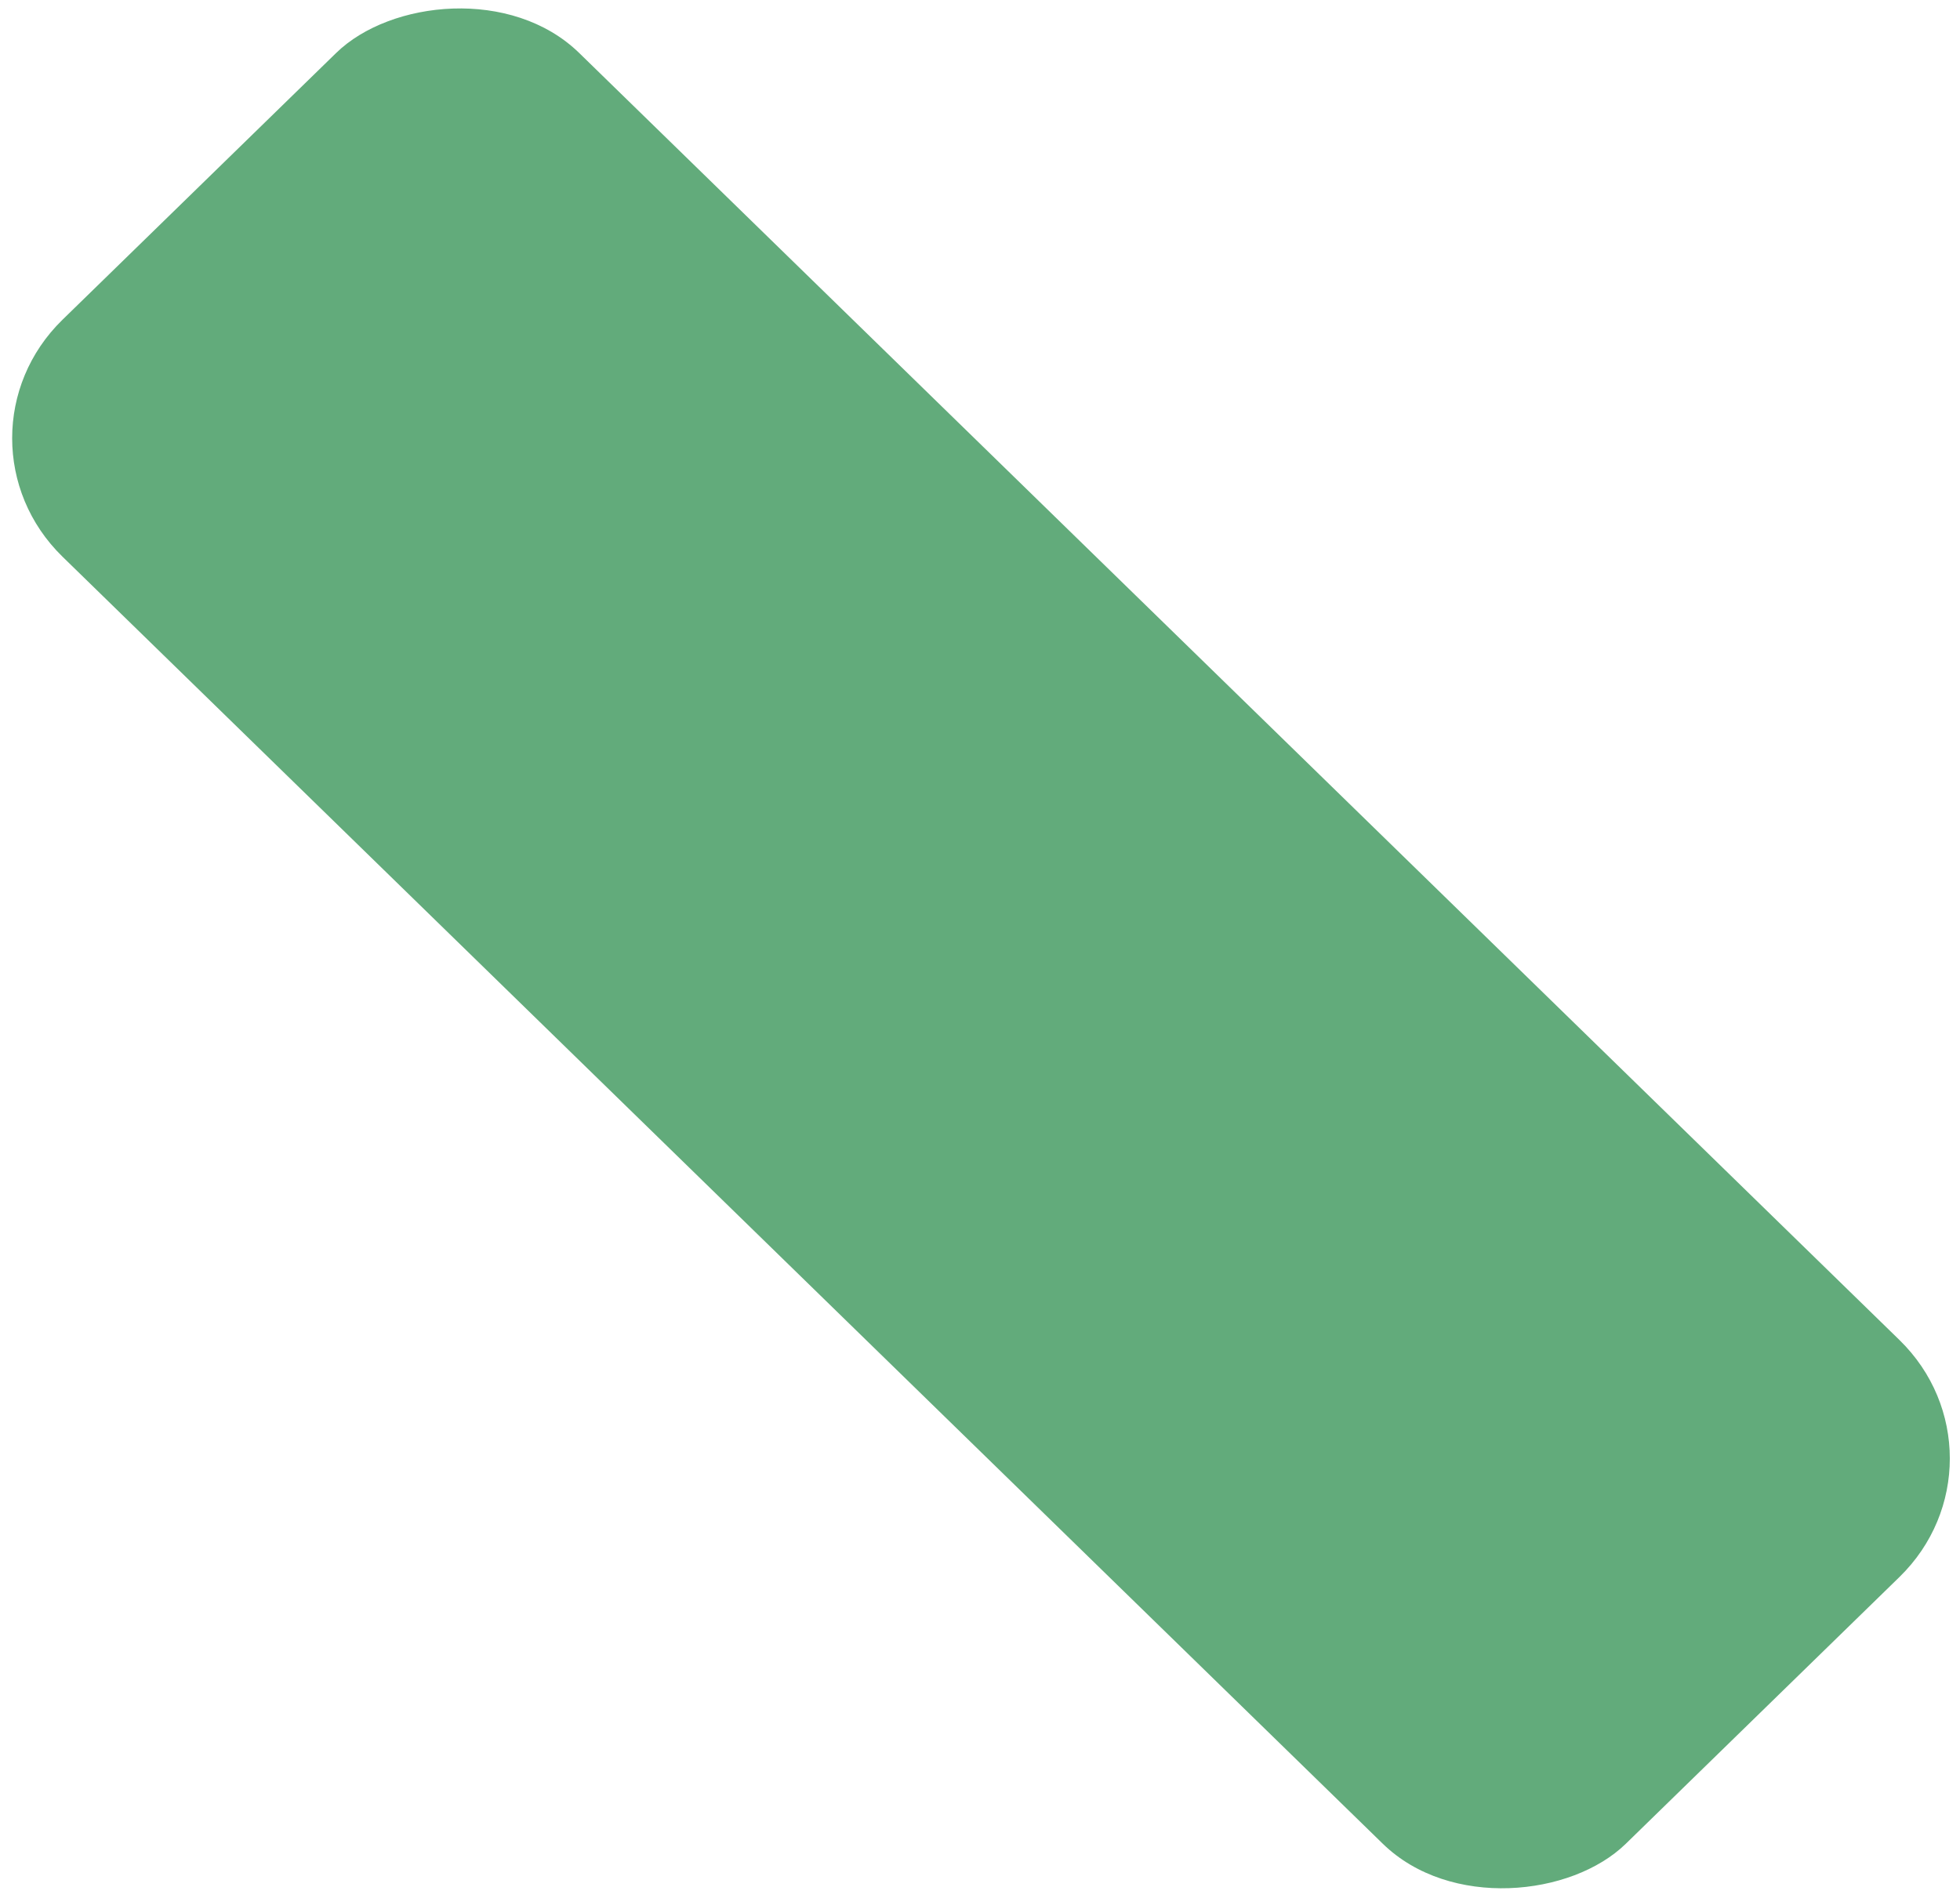 <?xml version="1.0" encoding="UTF-8" standalone="no"?>
<!-- Created with Inkscape (http://www.inkscape.org/) -->

<svg
   xmlns:dc="http://purl.org/dc/elements/1.1/"
   xmlns:cc="http://creativecommons.org/ns#"
   xmlns:rdf="http://www.w3.org/1999/02/22-rdf-syntax-ns#"
   xmlns:svg="http://www.w3.org/2000/svg"
   xmlns="http://www.w3.org/2000/svg"
   xmlns:sodipodi="http://sodipodi.sourceforge.net/DTD/sodipodi-0.dtd"
   xmlns:inkscape="http://www.inkscape.org/namespaces/inkscape"
   id="svg6212"
   version="1.1"
   inkscape:version="0.91 r"
   width="78.75"
   height="76.25"
   viewBox="0 0 78.75 76.25"
   sodipodi:docname="right_arm.svg">
  <defs
     id="defs6216" />
  <sodipodi:namedview
     pagecolor="#ffffff"
     bordercolor="#666666"
     borderopacity="1"
     objecttolerance="10"
     gridtolerance="10"
     guidetolerance="10"
     inkscape:pageopacity="0"
     inkscape:pageshadow="2"
     inkscape:window-width="1366"
     inkscape:window-height="709"
     id="namedview6214"
     showgrid="false"
     inkscape:zoom="6.1901639"
     inkscape:cx="43.129219"
     inkscape:cy="40.63675"
     inkscape:window-x="0"
     inkscape:window-y="0"
     inkscape:window-maximized="1"
     inkscape:current-layer="svg6212" />
  <rect
     style="opacity:0.885;fill:#4ea06a;fill-opacity:1;stroke:none;stroke-opacity:1"
     id="rect6222"
     width="87.728"
     height="28.995"
     x="-98.684"
     y="-14.726"
     ry="6.82"
     transform="matrix(-0.716,-0.698,-0.716,0.698,0,0)" />
</svg>
